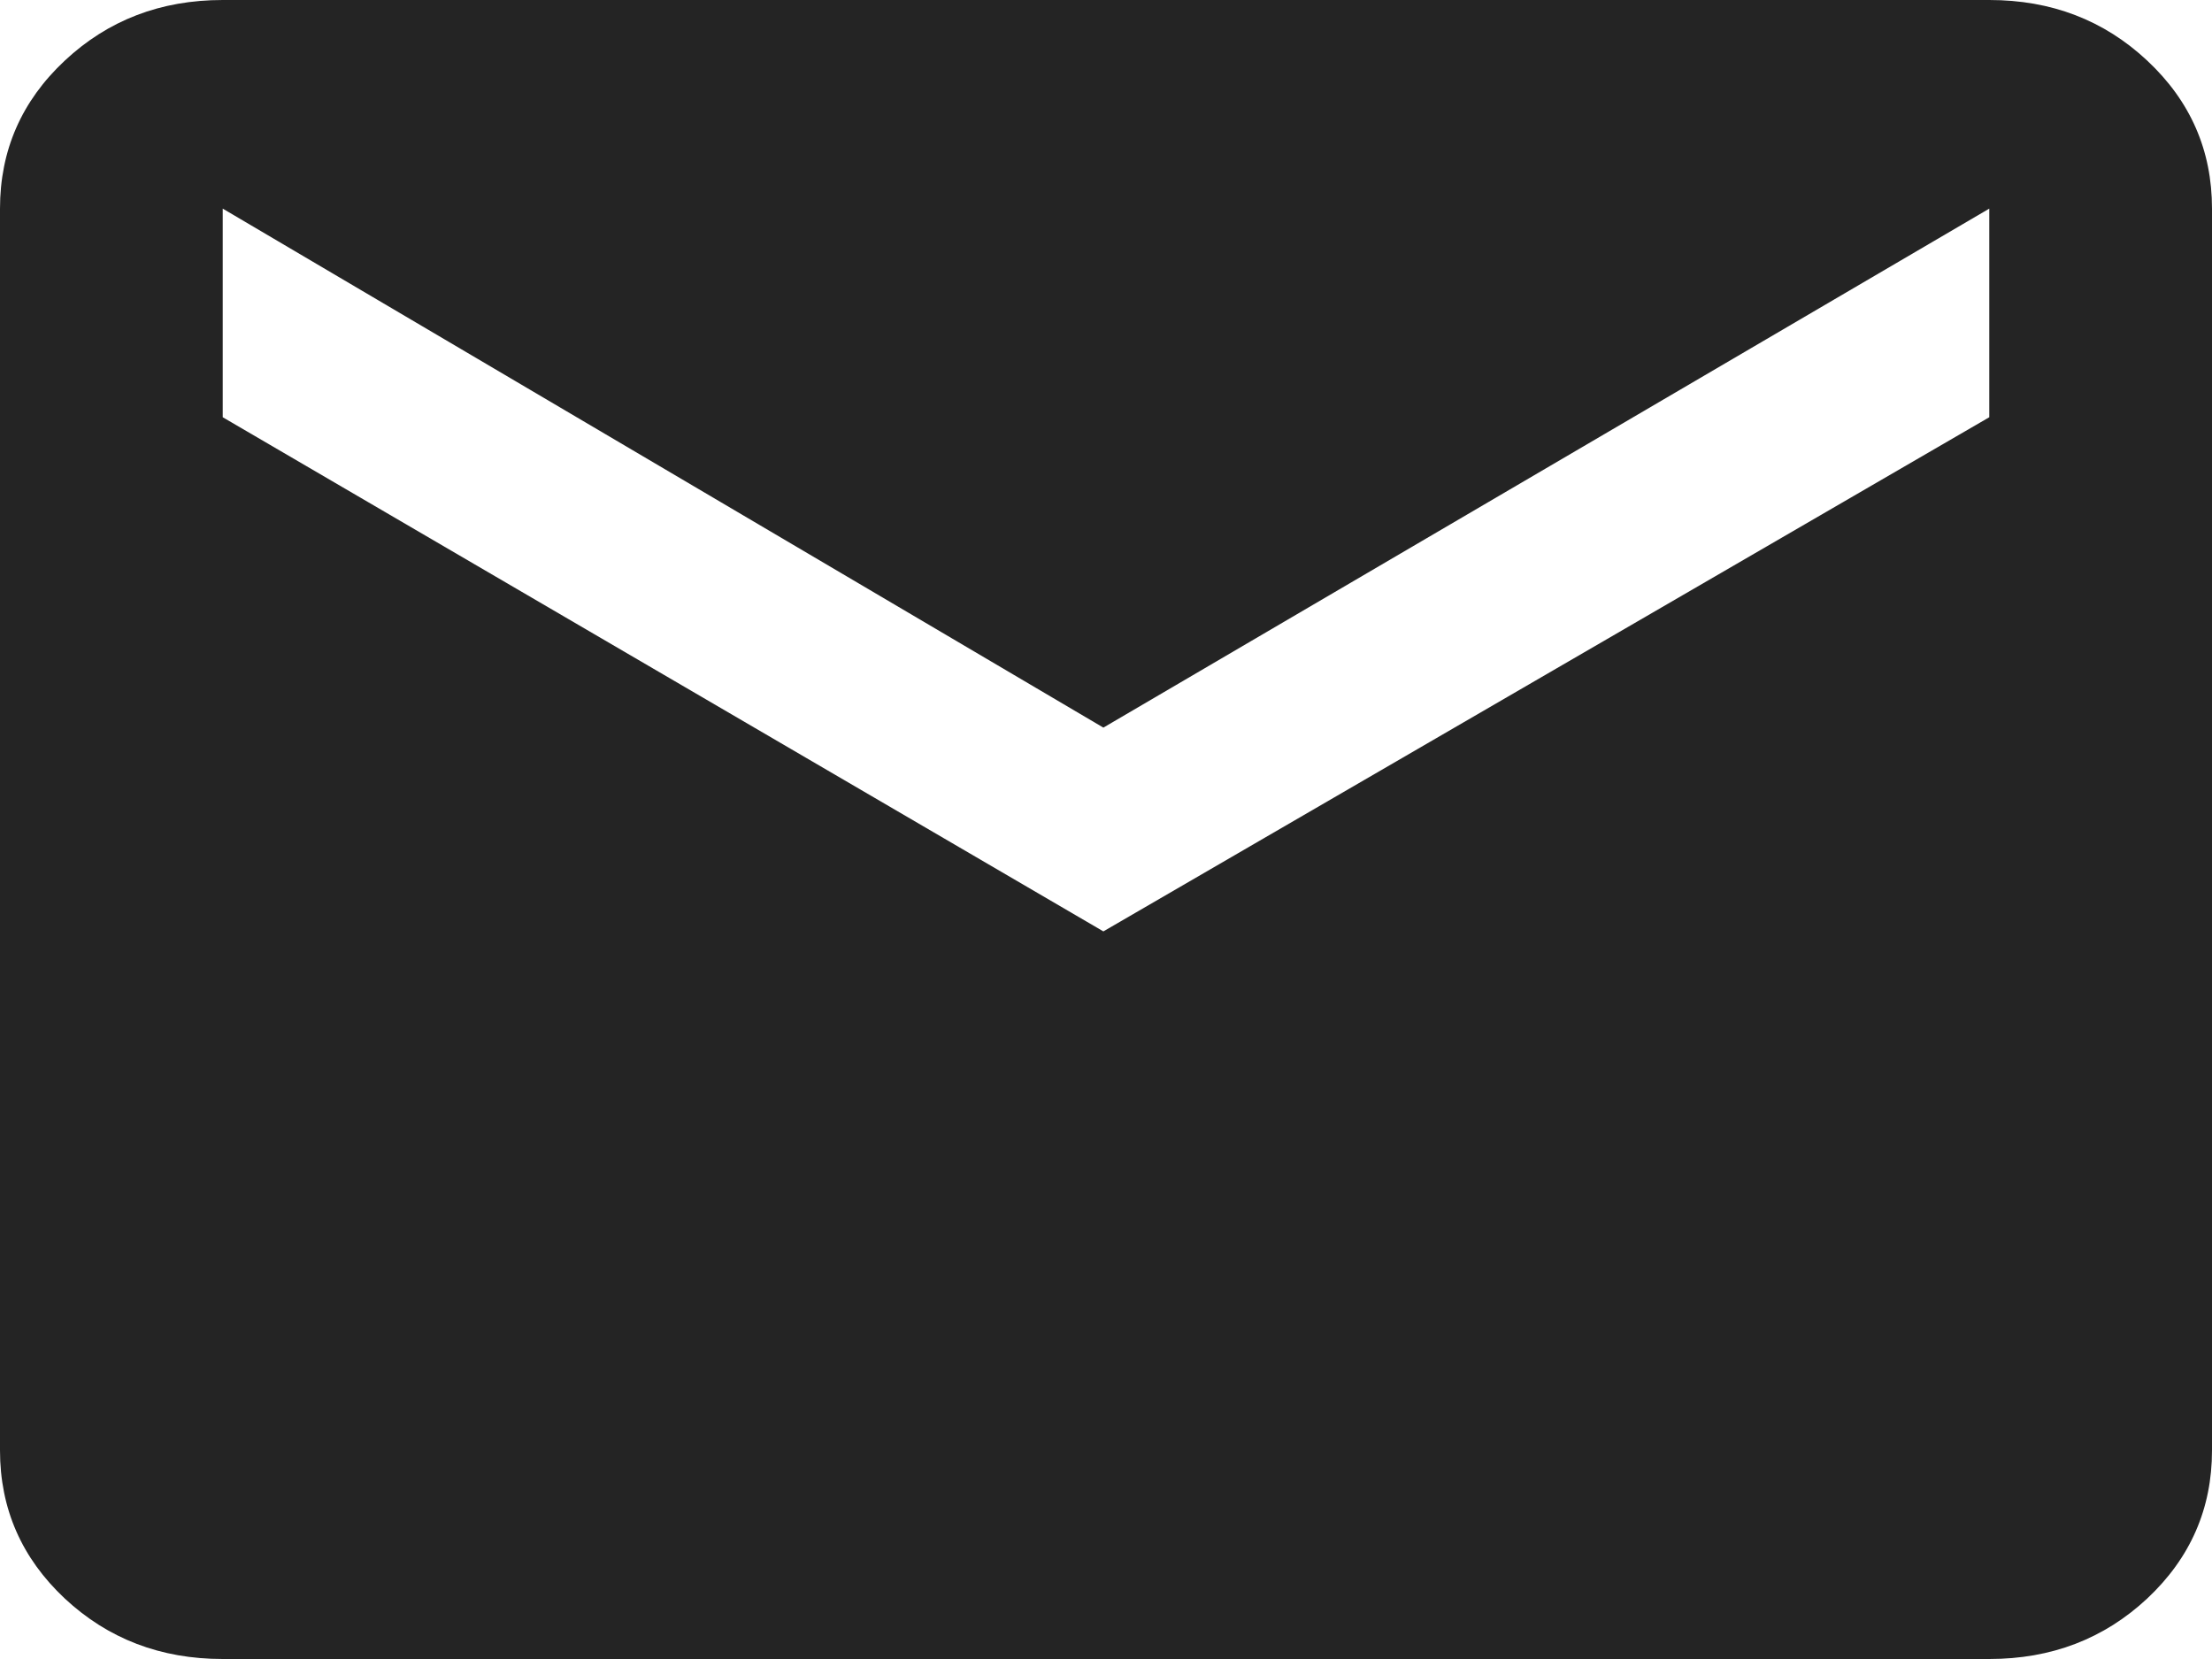 <svg width="16" height="12" viewBox="0 0 16 12" fill="none" xmlns="http://www.w3.org/2000/svg">
<path d="M14.389 0C14.838 0 15.219 0.146 15.532 0.439C15.844 0.731 16 1.088 16 1.509V10.491C16 10.912 15.844 11.269 15.532 11.562C15.219 11.854 14.838 12 14.389 12H1.611C1.162 12 0.781 11.854 0.468 11.562C0.156 11.269 0 10.912 0 10.491V1.509C0 1.088 0.156 0.731 0.468 0.439C0.781 0.146 1.162 0 1.611 0H14.389ZM14.389 3.018V1.509L7.981 5.263L1.611 1.509V3.018L7.981 6.737L14.389 3.018Z" fill="#242424"/>
</svg>
